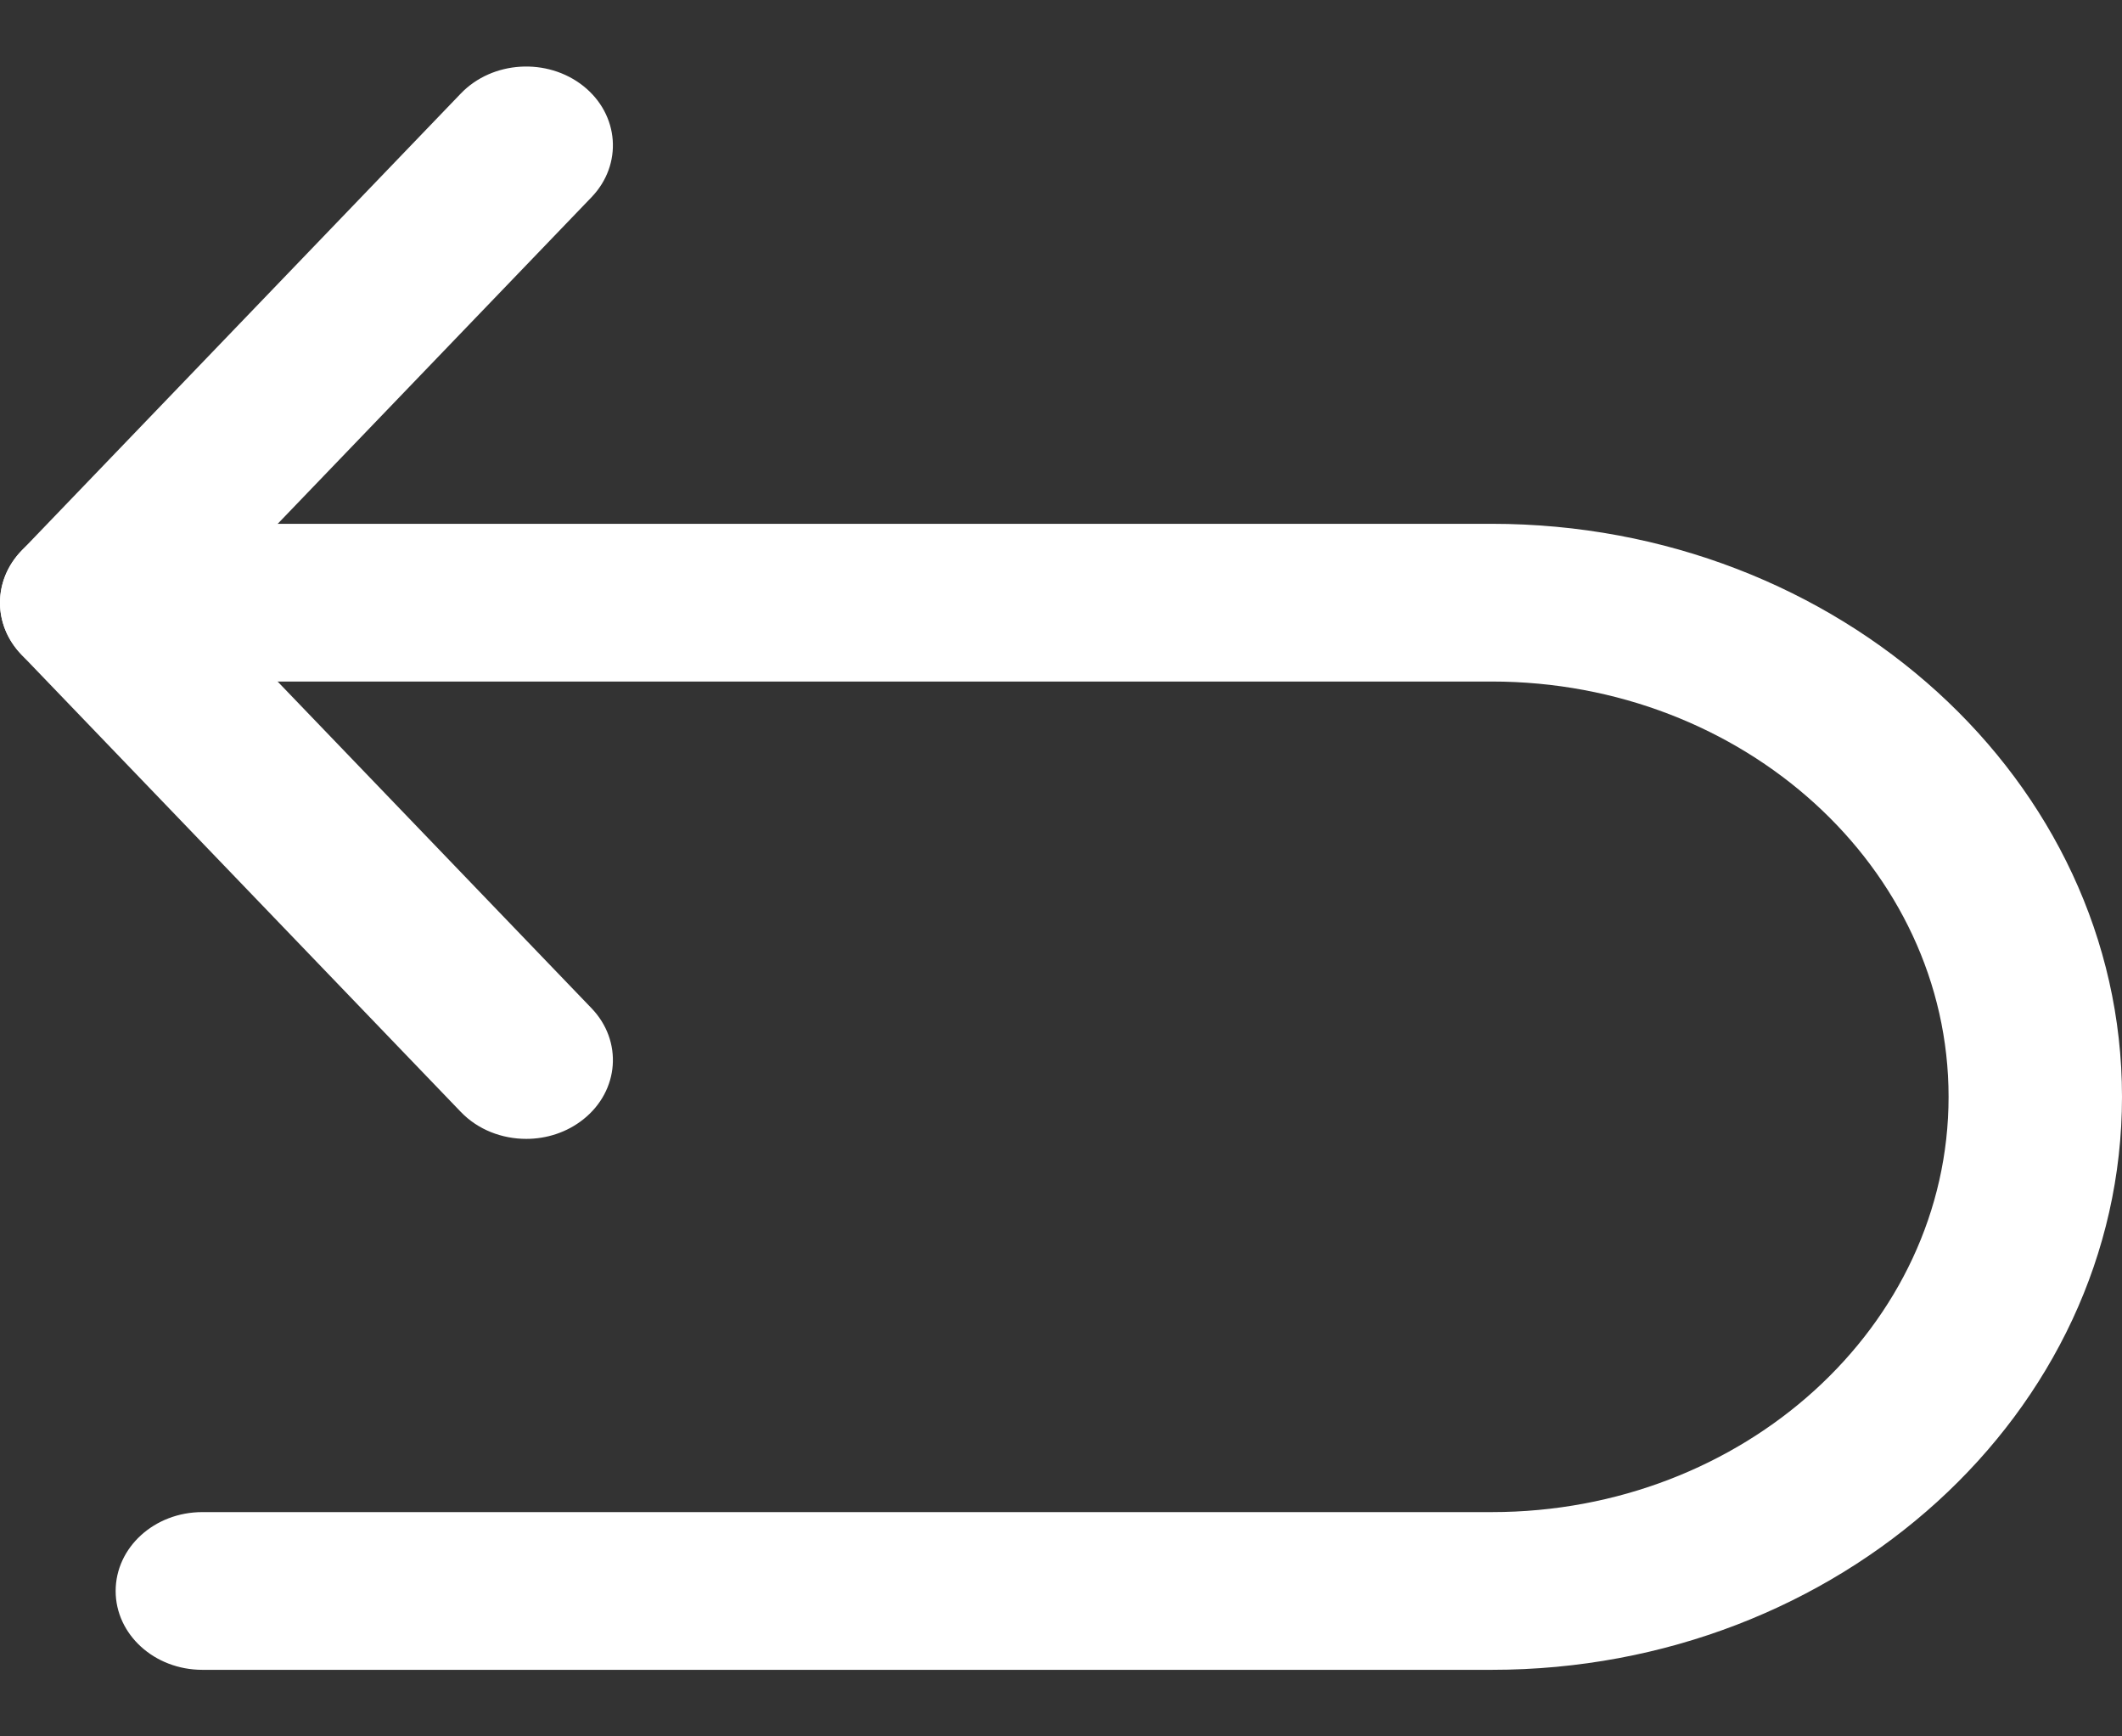 <svg width="22" height="18" viewBox="0 0 22 18" fill="none" xmlns="http://www.w3.org/2000/svg">
<rect x="0" y="0" width="22" height="18" fill="#333333" stroke="none"/>
<path d="M6.132 10.451L2.093 6.248L6.132 2.045C6.459 1.705 6.421 1.188 6.047 0.891C5.673 0.595 5.105 0.629 4.778 0.969L0.222 5.71C-0.074 6.018 -0.074 6.478 0.222 6.786L4.778 11.527C4.956 11.712 5.205 11.806 5.456 11.806C5.665 11.806 5.876 11.74 6.047 11.604C6.421 11.307 6.459 10.791 6.132 10.451Z" fill="white"/>
<path d="M15.466 5.43H0.899C0.403 5.43 0 5.796 0 6.248C0 6.699 0.403 7.065 0.899 7.065H15.466C18.077 7.065 20.202 8.997 20.202 11.37C20.202 13.744 18.077 15.675 15.466 15.675H2.098C1.601 15.675 1.199 16.041 1.199 16.493C1.199 16.944 1.601 17.31 2.098 17.31H15.466C19.068 17.31 22 14.646 22 11.37C22 8.095 19.069 5.43 15.466 5.43Z" fill="white"/>
</svg>
